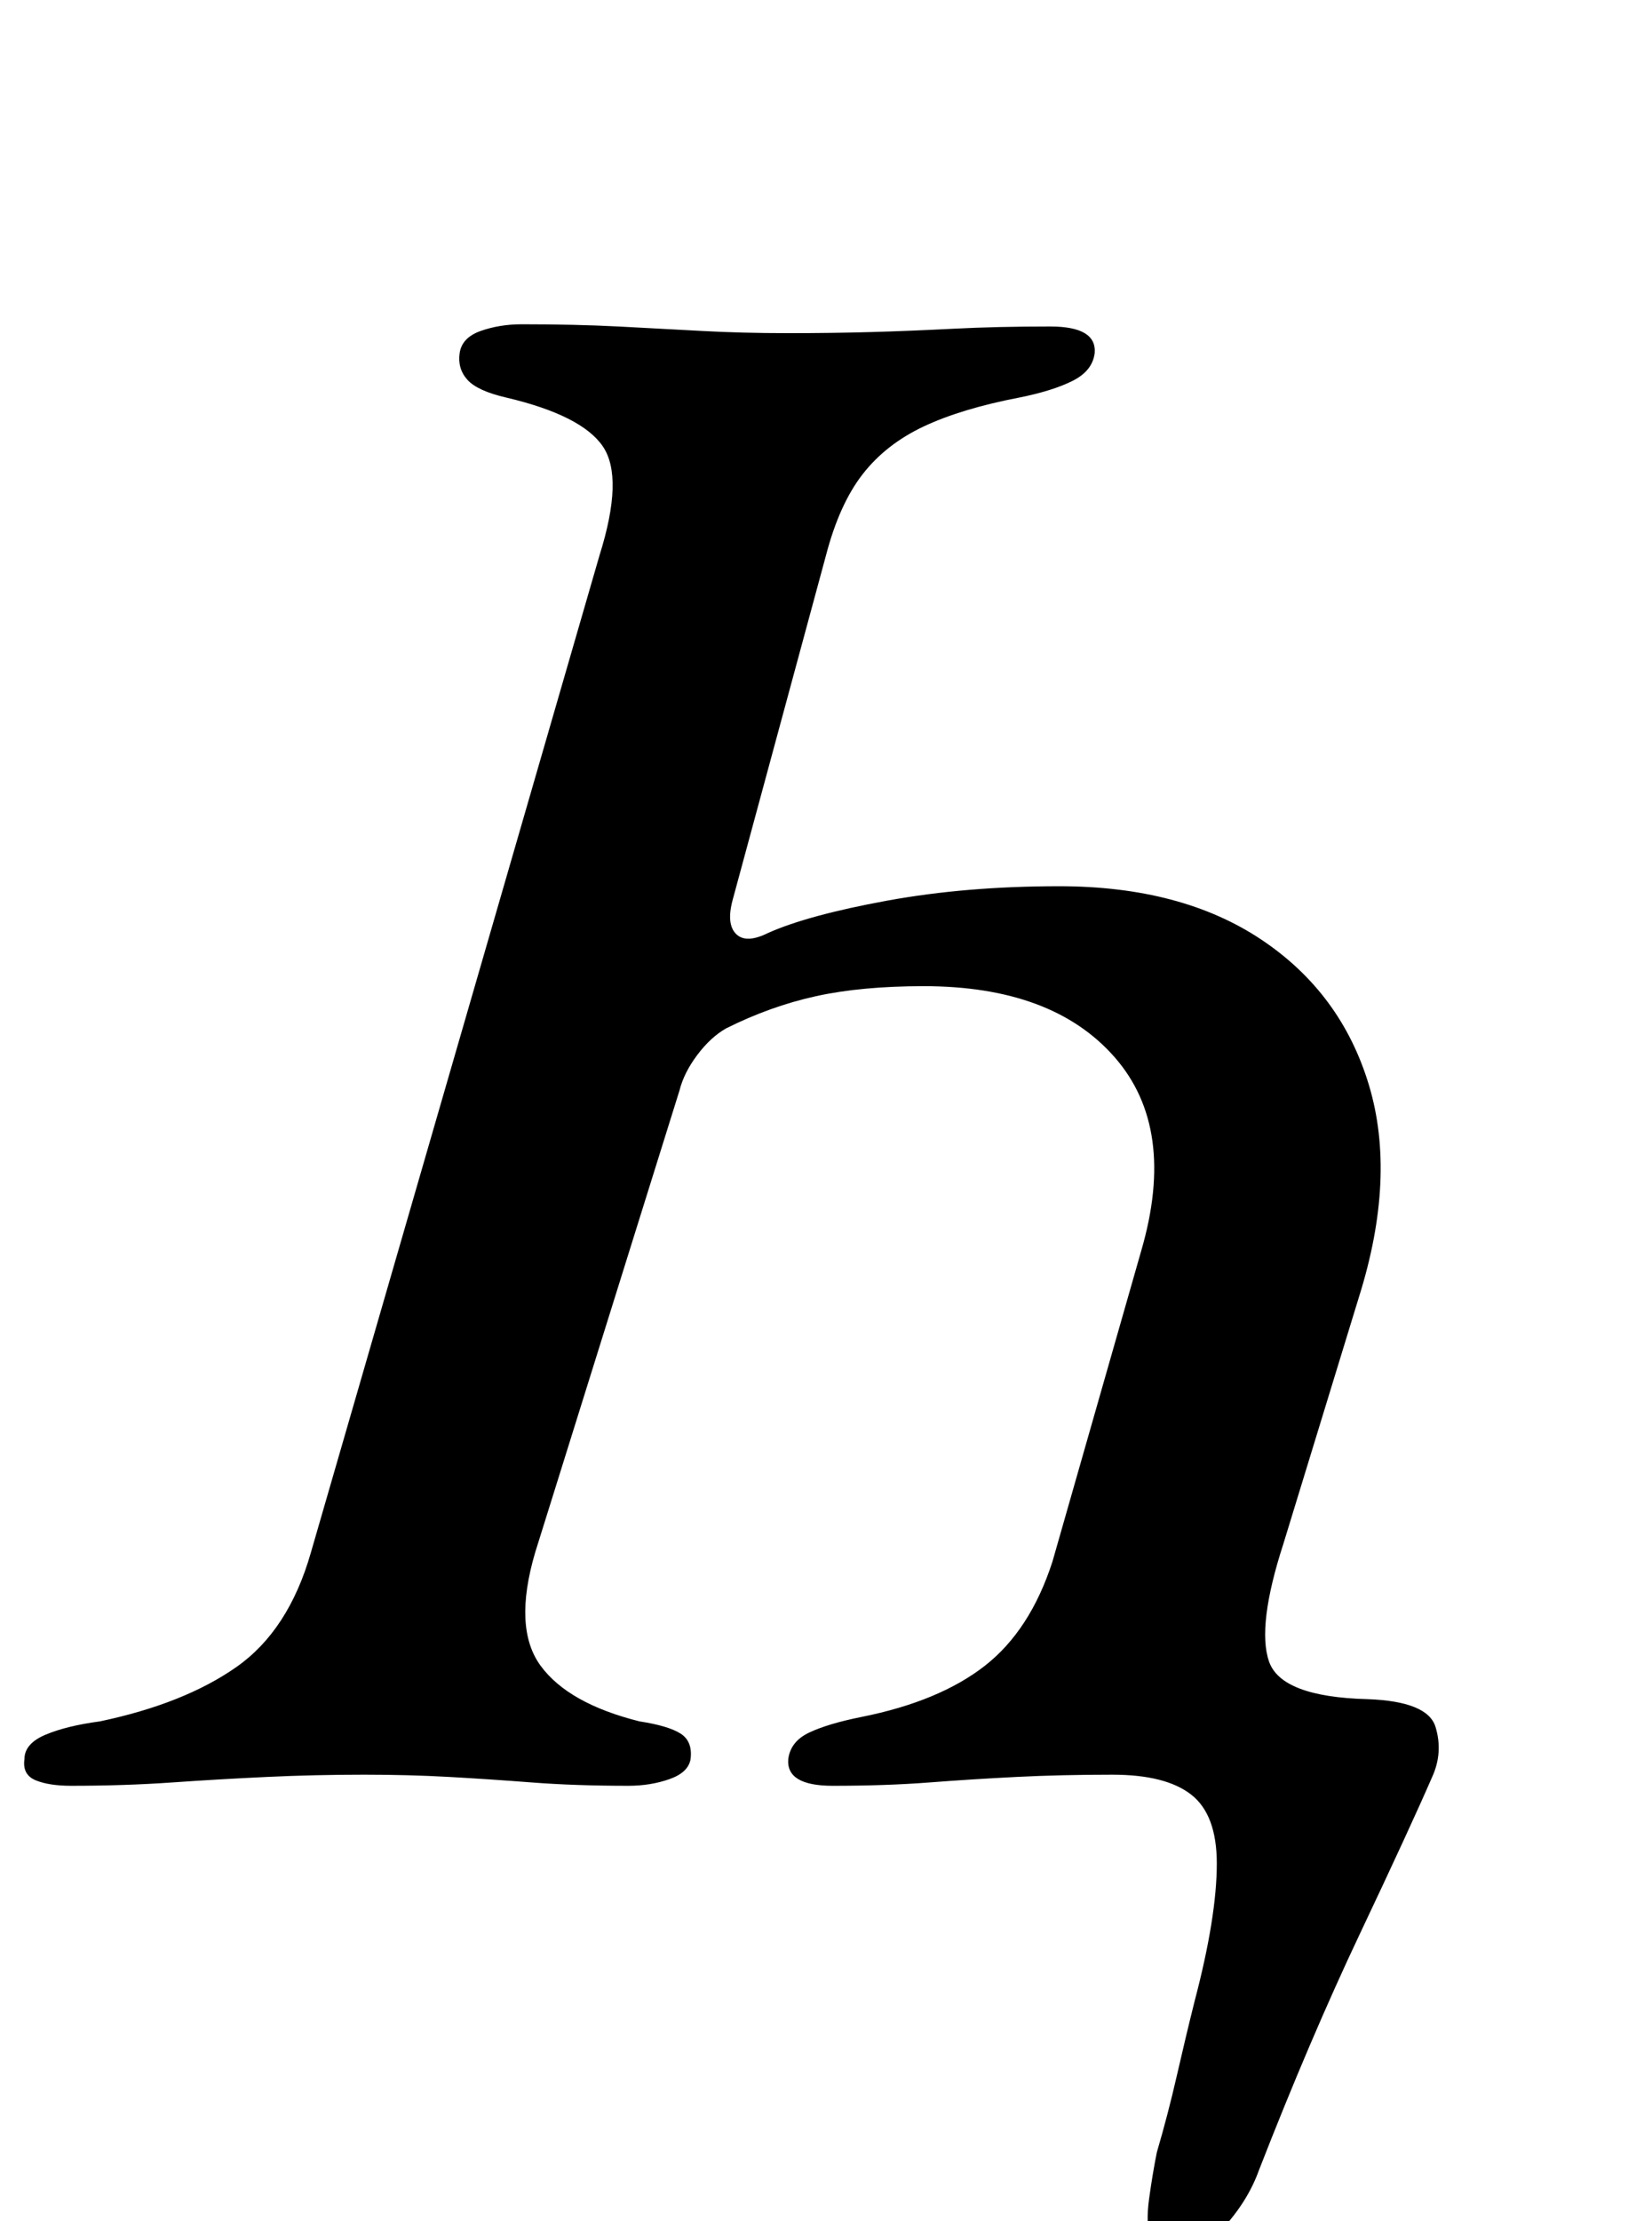 <?xml version="1.0" standalone="no"?>
<!DOCTYPE svg PUBLIC "-//W3C//DTD SVG 1.1//EN" "http://www.w3.org/Graphics/SVG/1.1/DTD/svg11.dtd" >
<svg xmlns="http://www.w3.org/2000/svg" xmlns:xlink="http://www.w3.org/1999/xlink" version="1.1" viewBox="-37 0 744 1000">
  <g transform="matrix(1 0 0 -1 0 800)">
   <path fill="currentColor"
d="M491 -216q-8 0 -10 7.5t-0.5 18.5t3.5 21q5 17 9 34.5t8 33.5q5 19 7.5 34.5t2.5 27.5q0 22 -11.5 31t-35.5 9q-23 0 -43 -1t-39.5 -2.5t-43.5 -1.5q-21 0 -20 12q1 8 9.5 12t23.5 7q35 7 55.5 23t30.5 47l40 140q16 55 -12 87t-86 32q-28 0 -48.5 -4.5t-40.5 -14.5
q-7 -4 -13 -12t-8 -16l-65 -208q-10 -34 2.5 -51t44.5 -25q13 -2 18.5 -5.5t4.5 -11.5q-1 -6 -9.5 -9t-18.5 -3q-24 0 -43.5 1.5t-37.5 2.5t-38 1q-22 0 -43.5 -1t-43 -2.5t-45.5 -1.5q-10 0 -16 2.5t-5 9.5q0 7 9.5 11t24.5 6q38 8 61.5 24.5t33.5 51.5l130 449
q11 35 1.5 49t-43.5 22q-13 3 -17.5 8t-3.5 12t9.5 10t18.5 3q24 0 43.5 -1t37.5 -2t39 -1q20 0 37.5 0.5t37 1.5t43.5 1q21 0 20 -12q-1 -8 -10 -12.5t-24 -7.5q-26 -5 -43 -13t-27.5 -21.5t-16.5 -36.5l-42 -155q-3 -11 1.5 -15.5t14.5 0.5q18 8 53.5 14.5t77.5 6.5
q55 0 91 -24t48.5 -65.5t-4.5 -95.5l-34 -111q-12 -37 -6.5 -53t44.5 -17q27 -1 30.5 -12.5t-1.5 -22.5q-10 -23 -32.5 -70.5t-45.5 -106.5q-5 -14 -16.5 -26.5t-22.5 -12.5z" />
  </g>

</svg>
